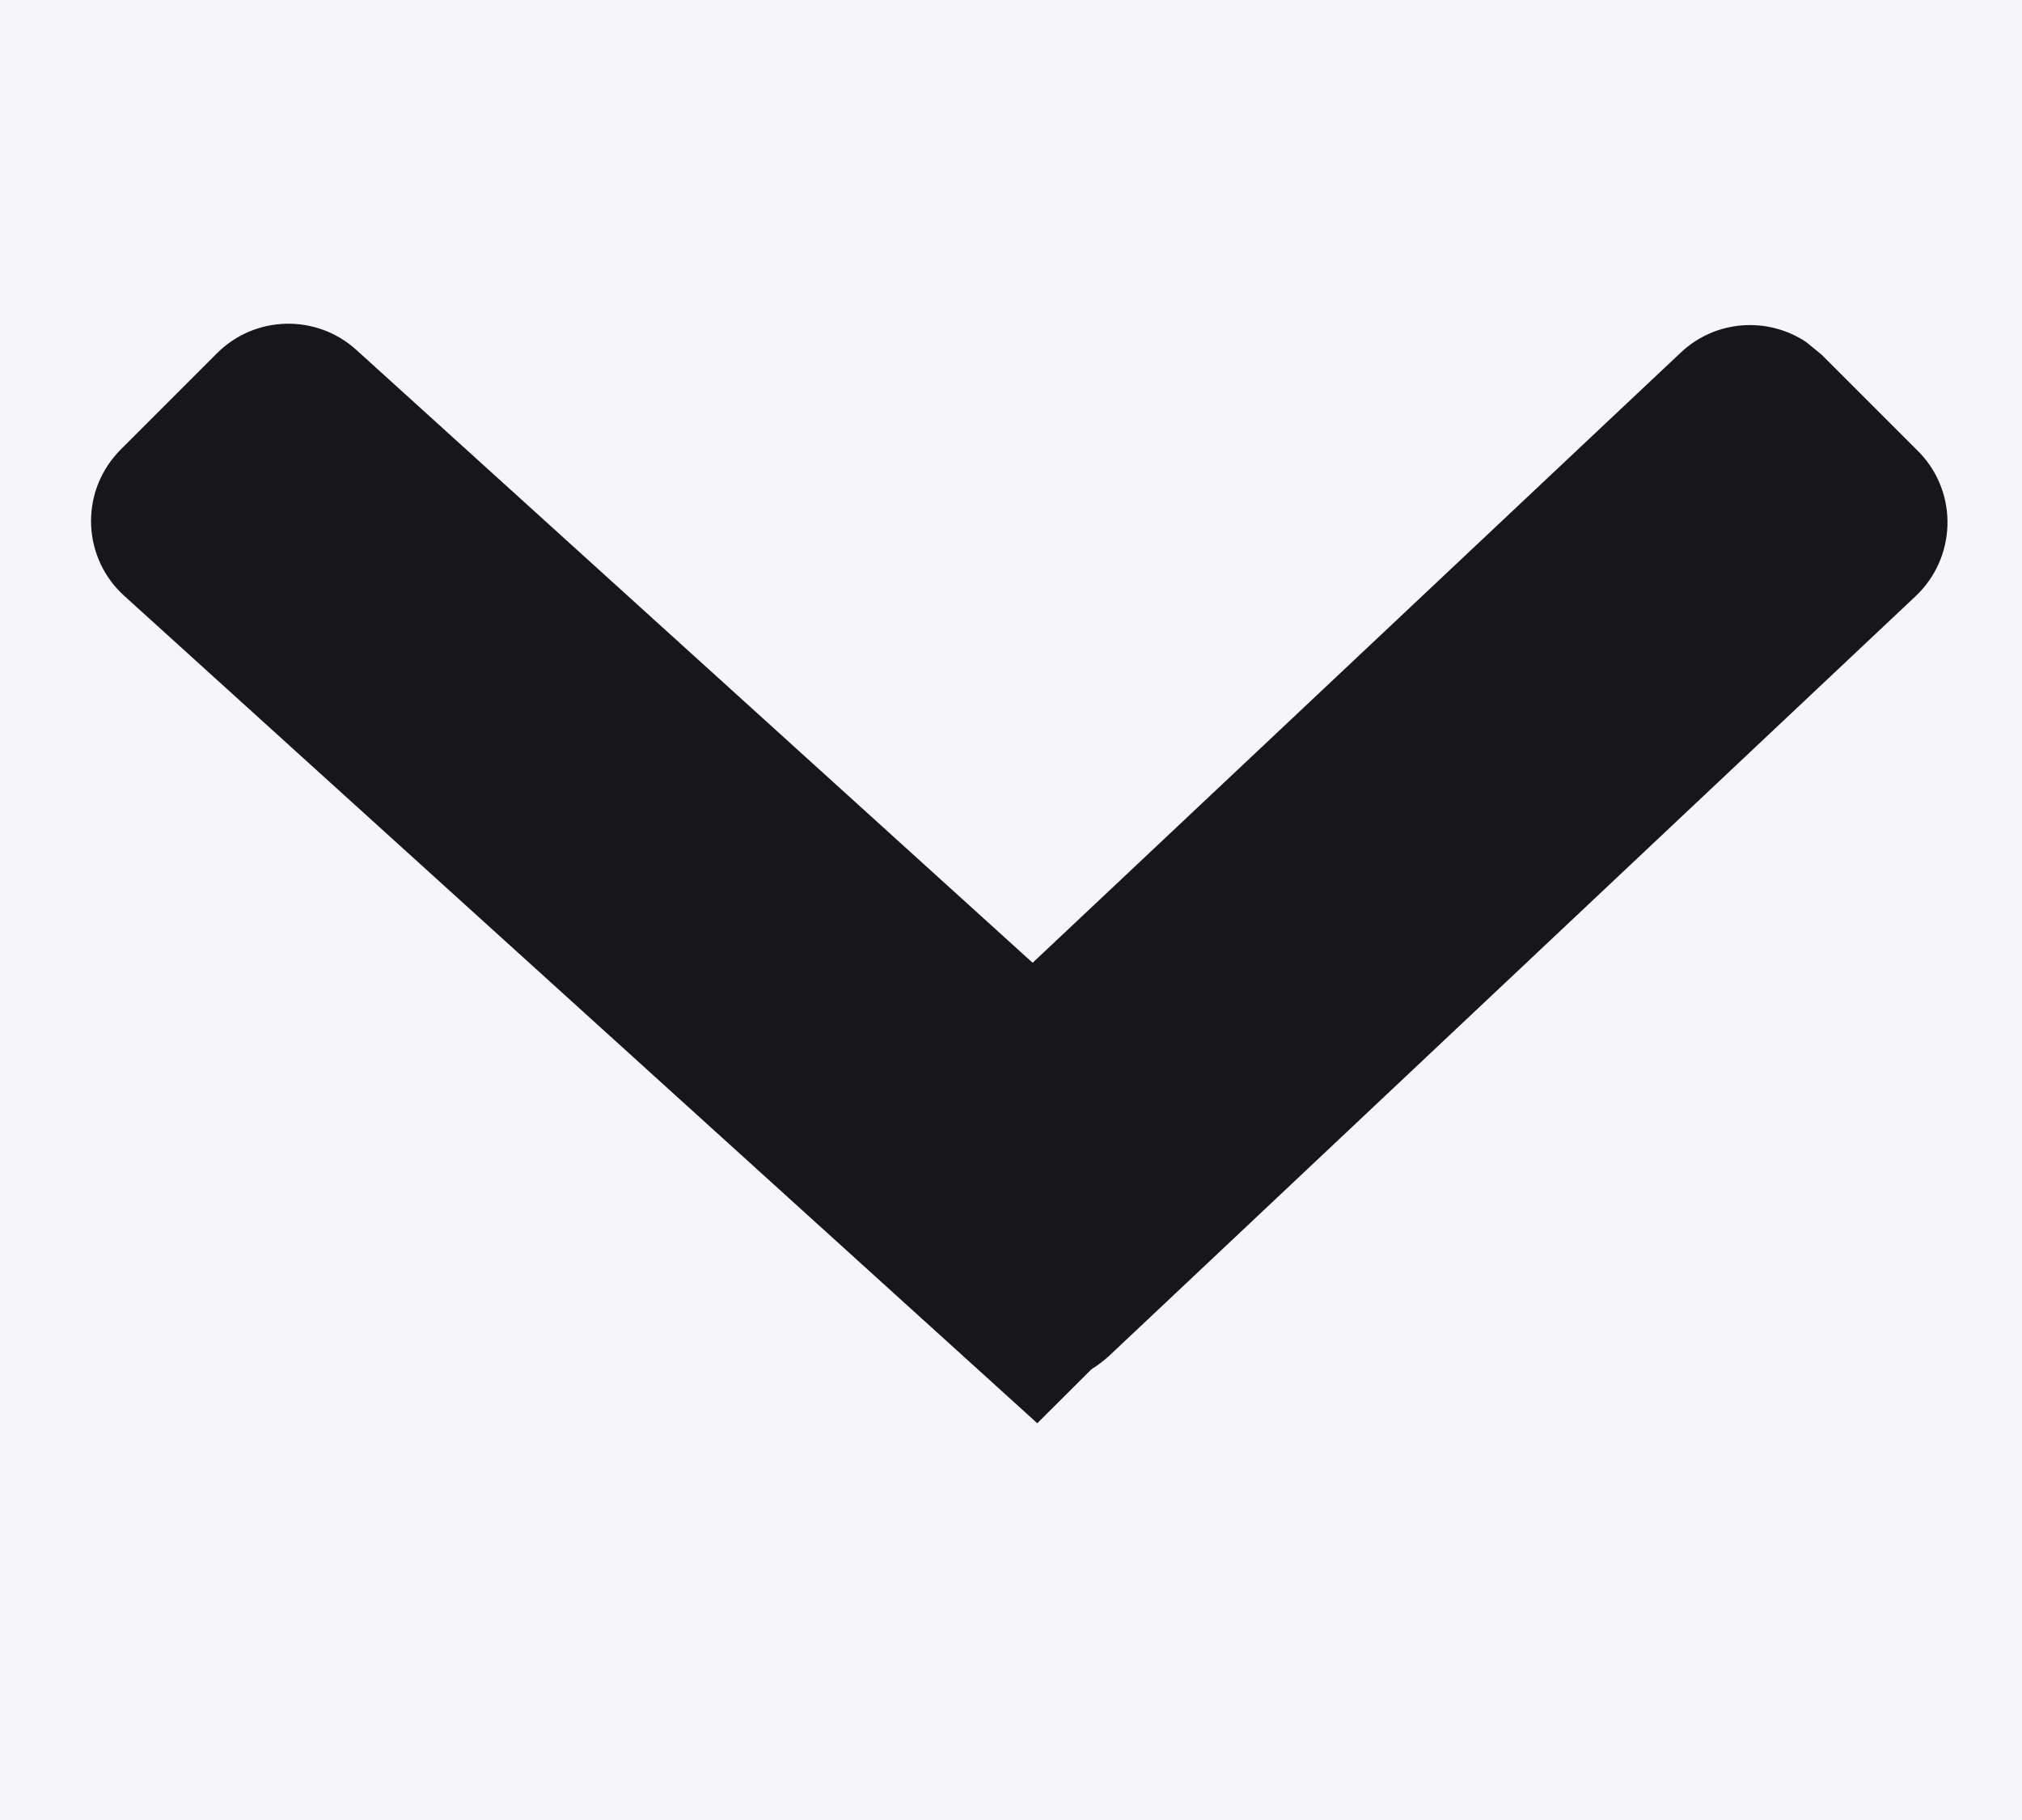 <?xml version="1.0" encoding="UTF-8"?>
<svg width="10px" height="9px" viewBox="0 0 10 9" version="1.1" xmlns="http://www.w3.org/2000/svg" xmlns:xlink="http://www.w3.org/1999/xlink">
    <title>Icon-arrow down</title>
    <defs>
        <rect id="path-1" x="0" y="0" width="1440" height="80"></rect>
        <filter x="-2.5%" y="-43.8%" width="105.6%" height="200.0%" filterUnits="objectBoundingBox" id="filter-2">
            <feOffset dx="4" dy="5" in="SourceAlpha" result="shadowOffsetOuter1"></feOffset>
            <feGaussianBlur stdDeviation="12.5" in="shadowOffsetOuter1" result="shadowBlurOuter1"></feGaussianBlur>
            <feColorMatrix values="0 0 0 0 0.635   0 0 0 0 0.647   0 0 0 0 0.702  0 0 0 0.3 0" type="matrix" in="shadowBlurOuter1"></feColorMatrix>
        </filter>
    </defs>
    <g id="Symbols" stroke="none" stroke-width="1" fill="none" fill-rule="evenodd">
        <g id="Header" transform="translate(-1307, -36)">
            <g>
                <use fill="black" fill-opacity="1" filter="url(#filter-2)" xlink:href="#path-1"></use>
                <use fill="#F5F5FA" fill-rule="evenodd" xlink:href="#path-1"></use>
            </g>
            <g id="Group" transform="translate(1304, 32)">
                <rect id="Rectangle" x="0" y="0" width="16" height="16"></rect>
                <path d="M4.762,5.73 L8.107,8.761 L11.313,5.743 C11.485,5.581 11.742,5.565 11.932,5.691 L12.009,5.754 L12.485,6.23 C12.489,6.234 12.492,6.237 12.496,6.241 C12.685,6.442 12.675,6.758 12.474,6.948 L12.474,6.948 L8.484,10.706 C8.457,10.73 8.429,10.752 8.399,10.77 L8.13,11.038 L3.615,6.947 C3.41,6.762 3.394,6.446 3.58,6.241 C3.585,6.235 3.591,6.229 3.597,6.223 L4.073,5.747 C4.261,5.559 4.564,5.551 4.762,5.73 Z" id="Combined-Shape" fill="#17171A"></path>
            </g>
        </g>
    </g>
</svg>